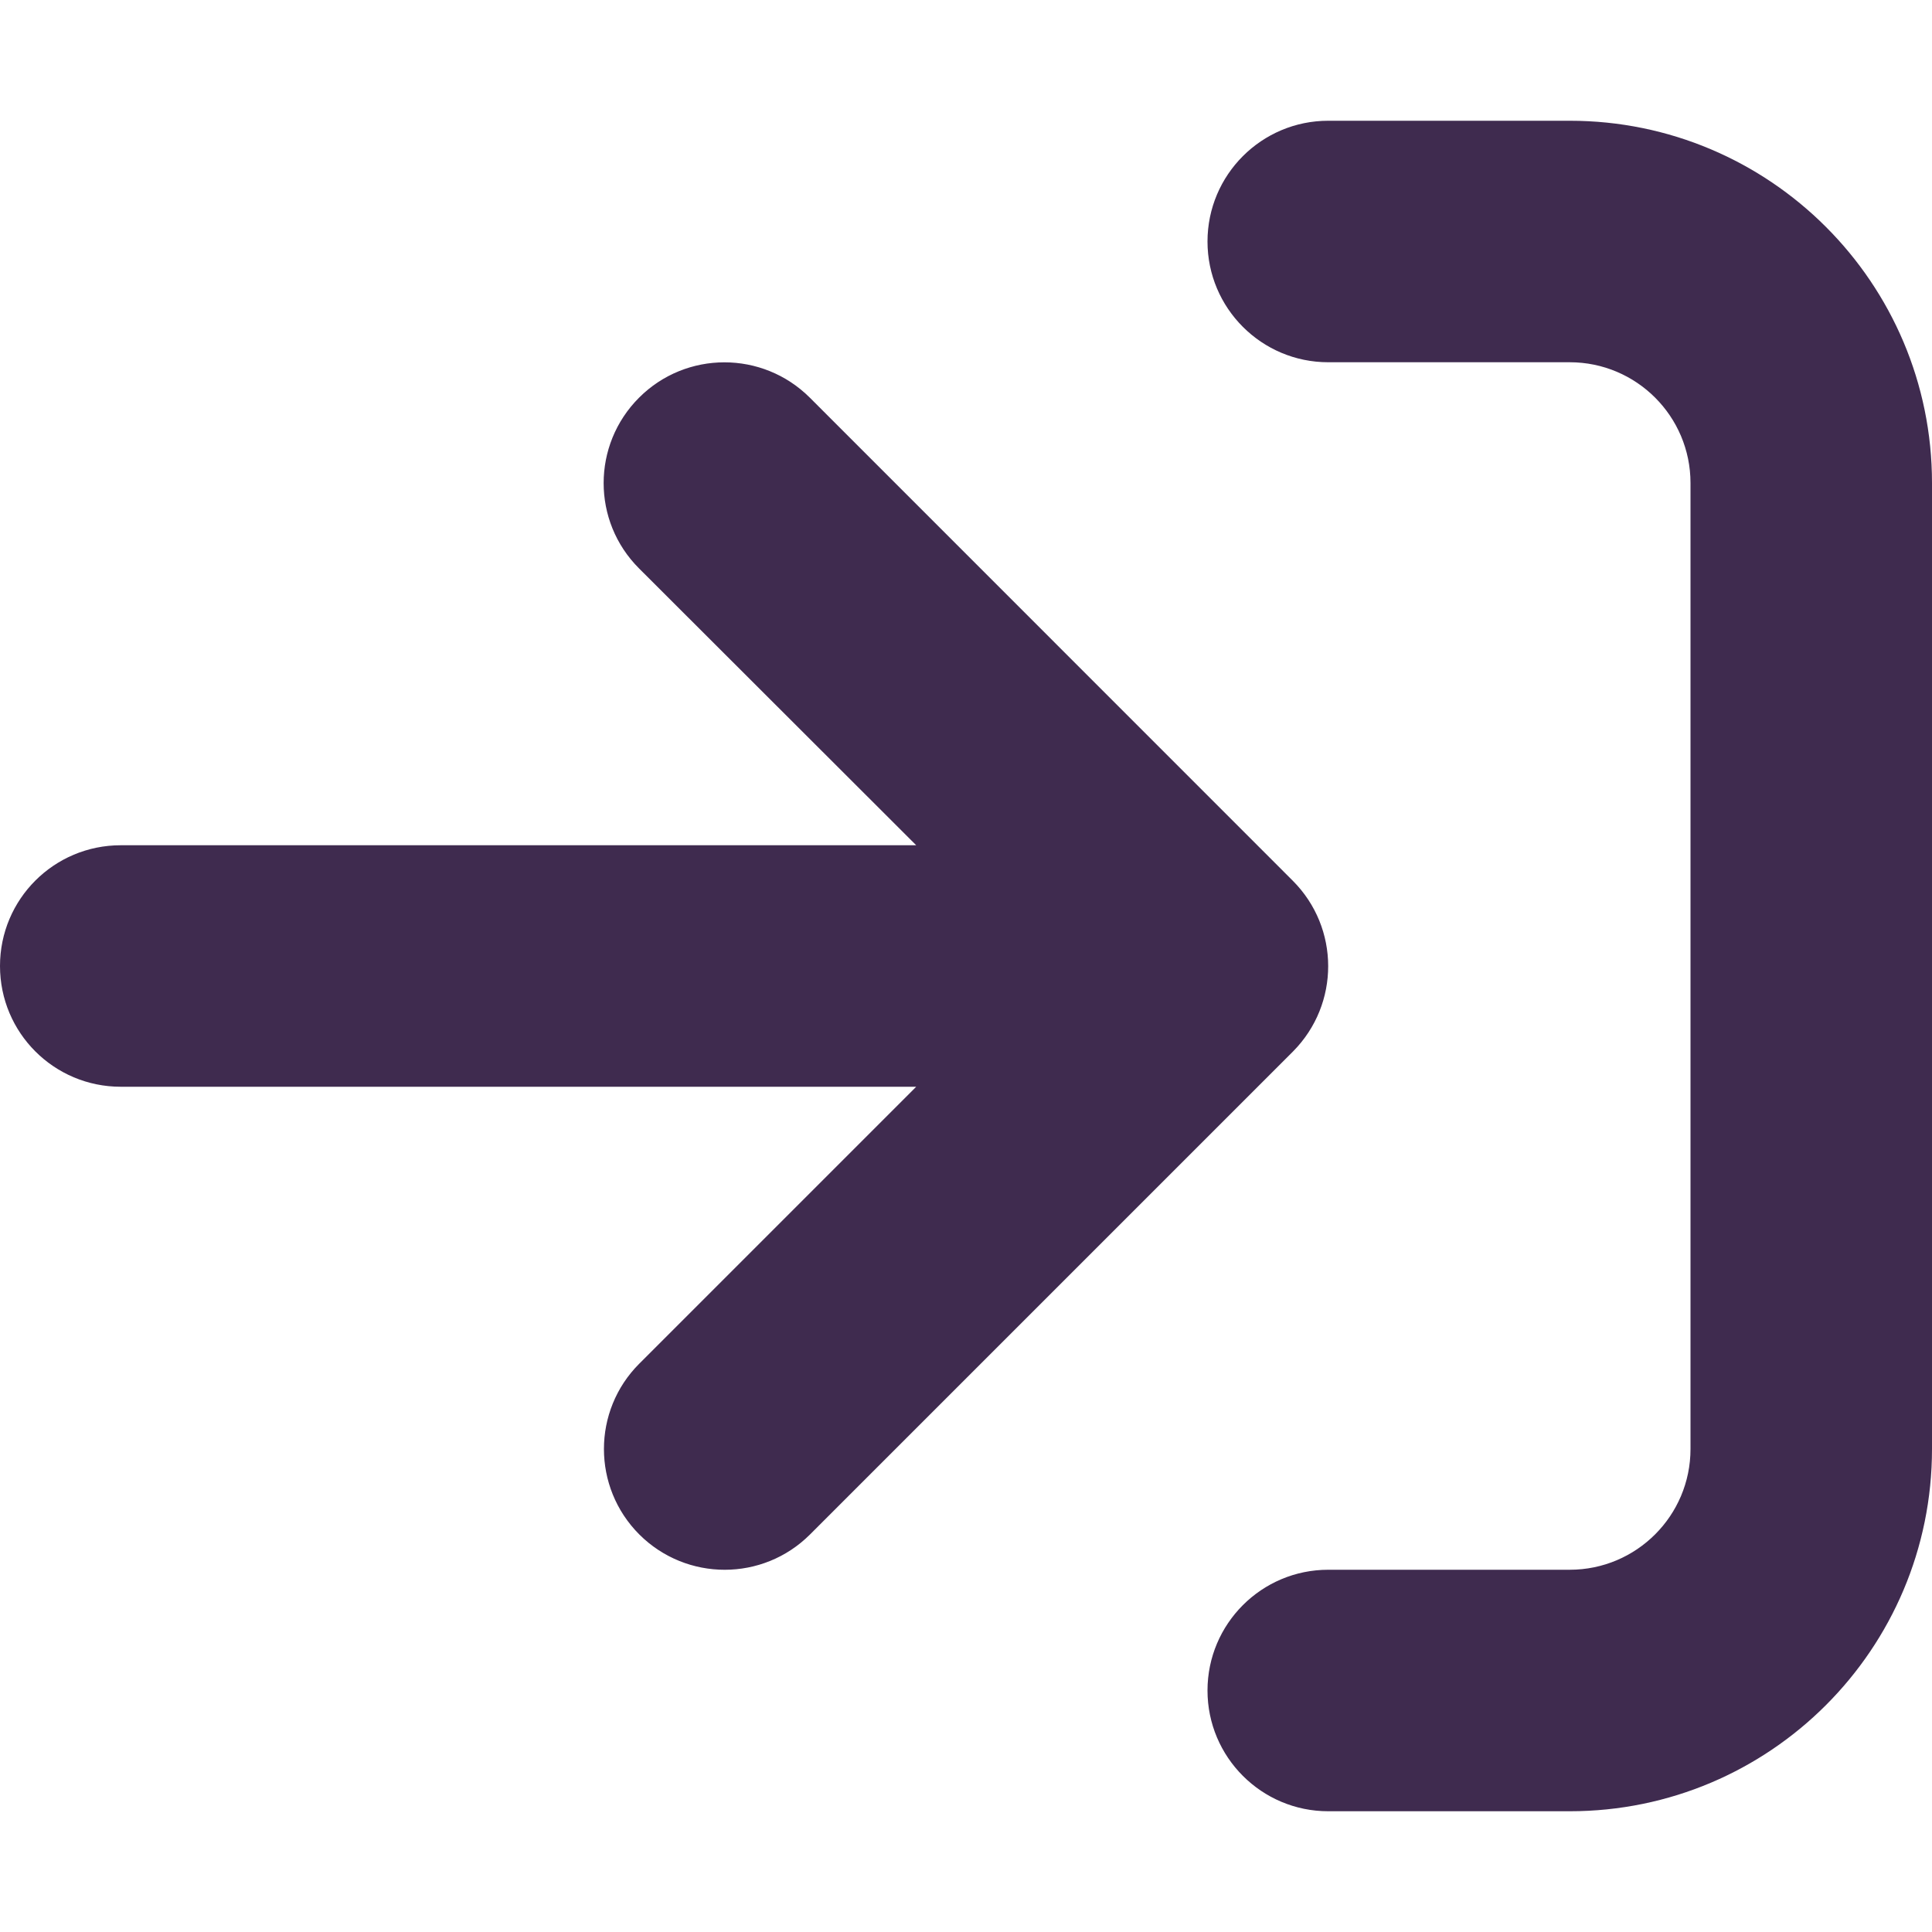<svg width="18" height="18" viewBox="0 0 18 18" fill="none" xmlns="http://www.w3.org/2000/svg">
<path d="M14.625 1.125H12.375C11.754 1.125 11.25 1.629 11.25 2.25C11.25 2.871 11.754 3.375 12.375 3.375H14.625C15.246 3.375 15.75 3.879 15.75 4.5V13.5C15.75 14.121 15.246 14.625 14.625 14.625H12.375C11.754 14.625 11.25 15.129 11.25 15.75C11.25 16.371 11.754 16.875 12.375 16.875H14.625C16.489 16.875 18 15.364 18 13.5V4.5C18 2.636 16.488 1.125 14.625 1.125ZM12.044 8.205L7.545 3.705C7.105 3.266 6.393 3.266 5.954 3.705C5.514 4.145 5.514 4.857 5.954 5.296L8.536 7.875H1.125C0.503 7.875 0 8.378 0 9C0 9.622 0.503 10.125 1.125 10.125H8.536L5.956 12.705C5.517 13.144 5.517 13.856 5.956 14.296C6.396 14.735 7.108 14.735 7.547 14.296L12.047 9.796C12.484 9.355 12.484 8.645 12.044 8.205Z" fill="#3F2B4F"/>
</svg>
